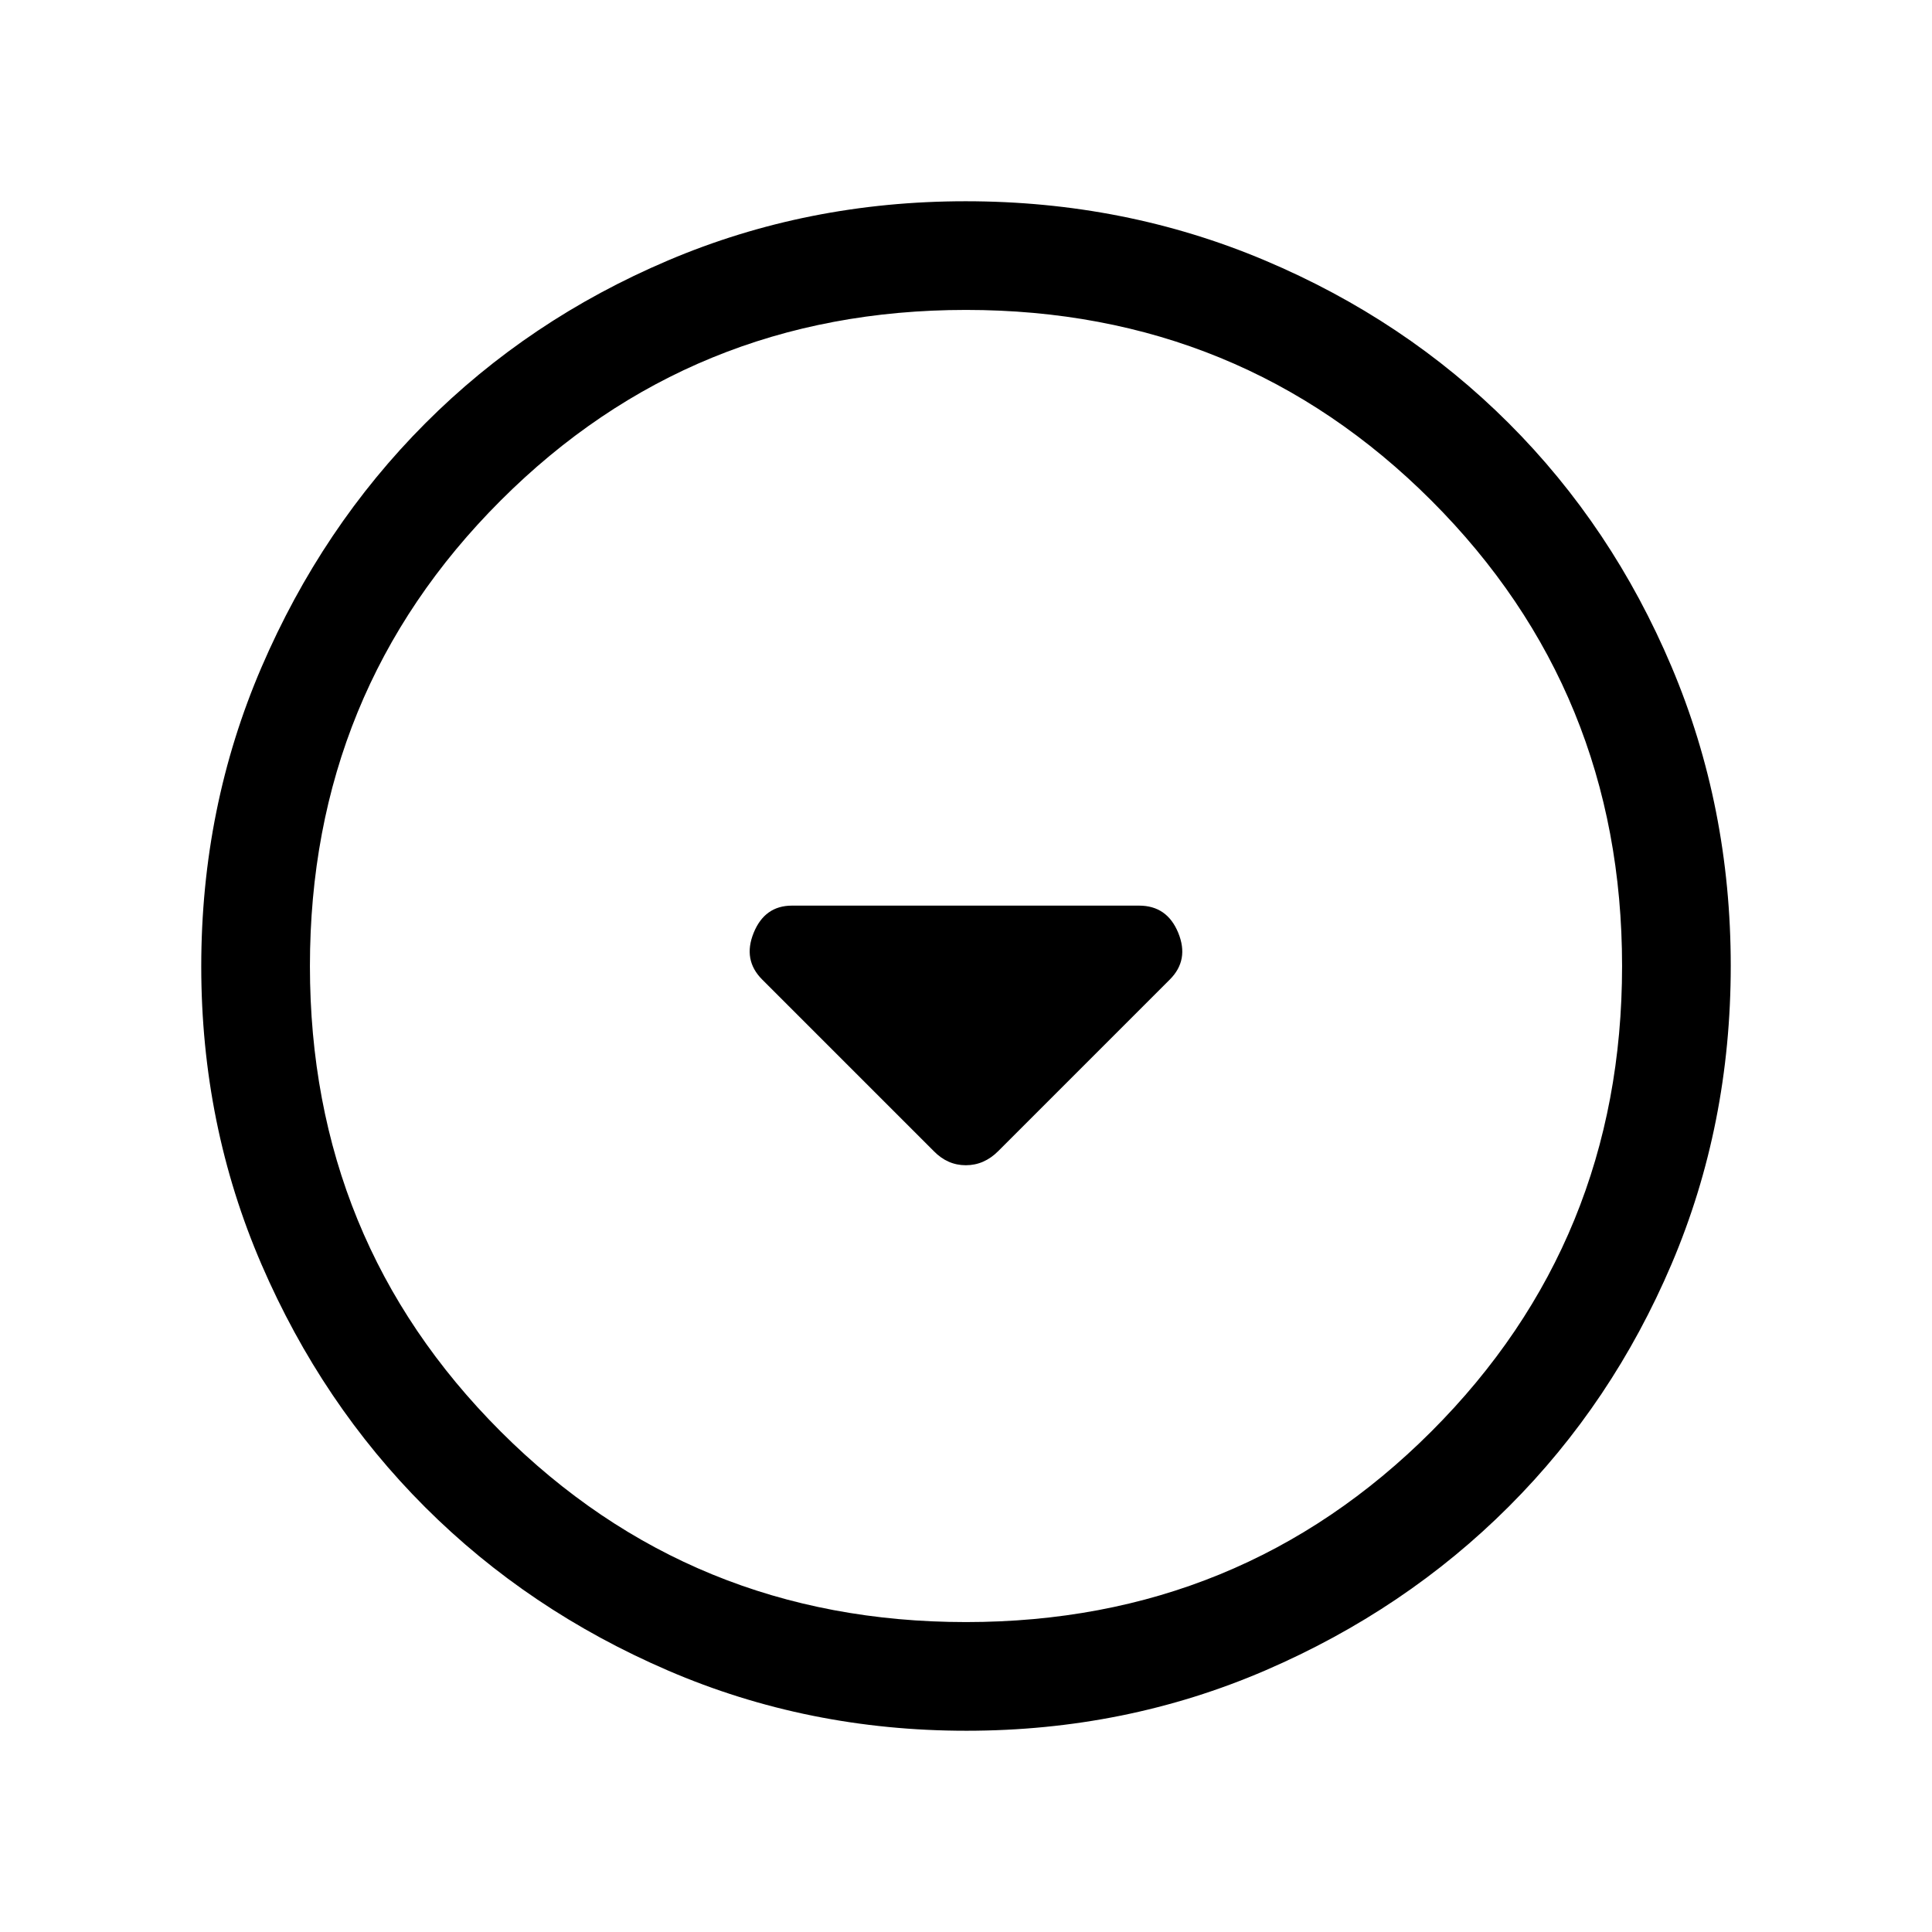 <svg xmlns="http://www.w3.org/2000/svg" height="24" viewBox="0 -960 960 960" width="24"><path d="M464-388q6.82 7 15.91 7t16.09-7l85.28-85.28q9.72-9.72 4.18-23.22Q579.92-510 566-510H393.53q-13.53 0-19.03 13.5-5.5 13.5 4.22 23.22L464-388Zm16.17 288q-78.81 0-148.21-29.91T211.23-211.1q-51.34-51.28-81.28-120.59Q100-401.01 100-479.83q0-79.07 29.97-148.69t81.35-121.13q51.38-51.5 120.59-80.92Q401.13-860 479.83-860q79.06 0 148.67 29.39 69.62 29.39 121.13 80.85 51.52 51.46 80.94 121.02Q860-559.18 860-480.09t-29.39 148.15q-29.39 69.06-80.84 120.49-51.44 51.44-120.98 81.45-69.55 30-148.62 30Zm-.17-54q136.51 0 231.26-94.74Q806-343.49 806-480t-94.74-231.26Q616.51-806 480-806t-231.26 94.74Q154-616.51 154-480t94.74 231.26Q343.49-154 480-154Zm0-326Z"/></svg>